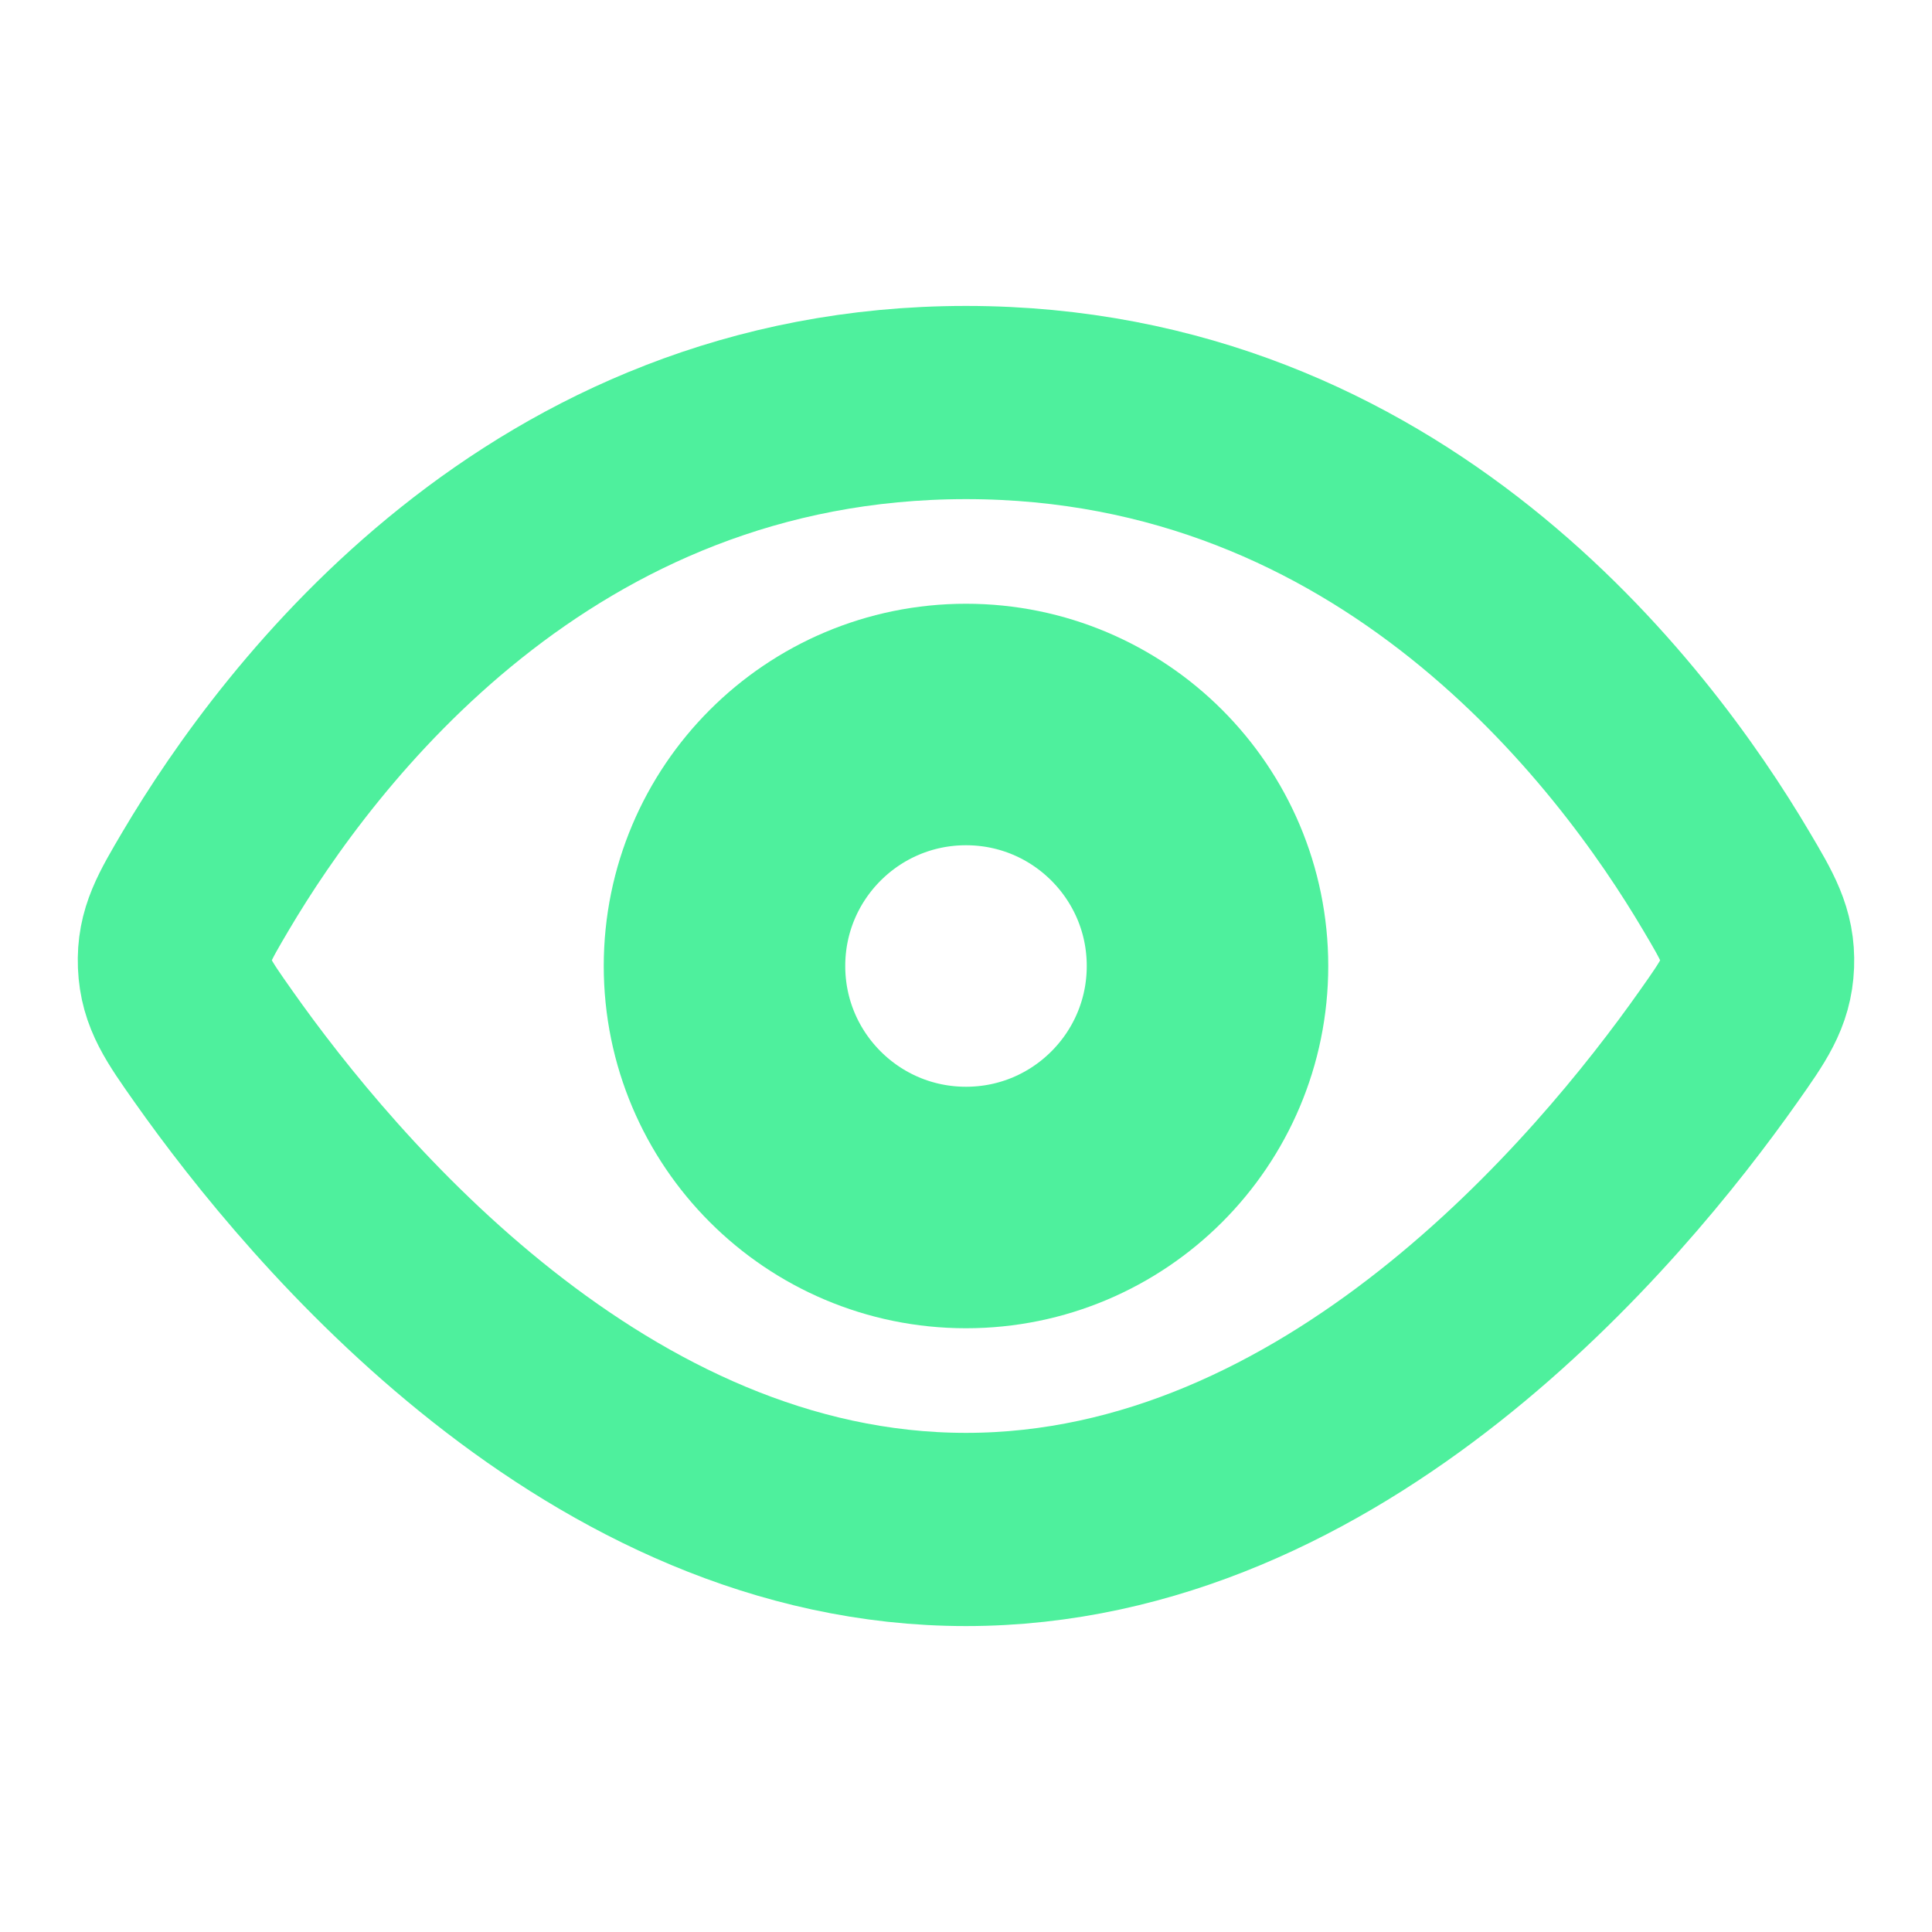 <svg width="20" height="20" viewBox="0 0 20 20" fill="none" xmlns="http://www.w3.org/2000/svg">
<path d="M10 4.167C5.596 4.167 3.092 7.491 2.129 9.12C1.906 9.498 1.794 9.687 1.806 9.982C1.818 10.277 1.948 10.462 2.209 10.832C3.345 12.443 6.188 15.833 10 15.833C13.812 15.833 16.655 12.443 17.791 10.832C18.052 10.462 18.182 10.277 18.194 9.982C18.205 9.687 18.094 9.498 17.87 9.12C16.907 7.491 14.403 4.167 10 4.167Z" stroke="#4EF09D" stroke-width="2"/>
<circle cx="10" cy="10" r="2.5" stroke="#4EF09D" stroke-width="2.5"/>
</svg>
